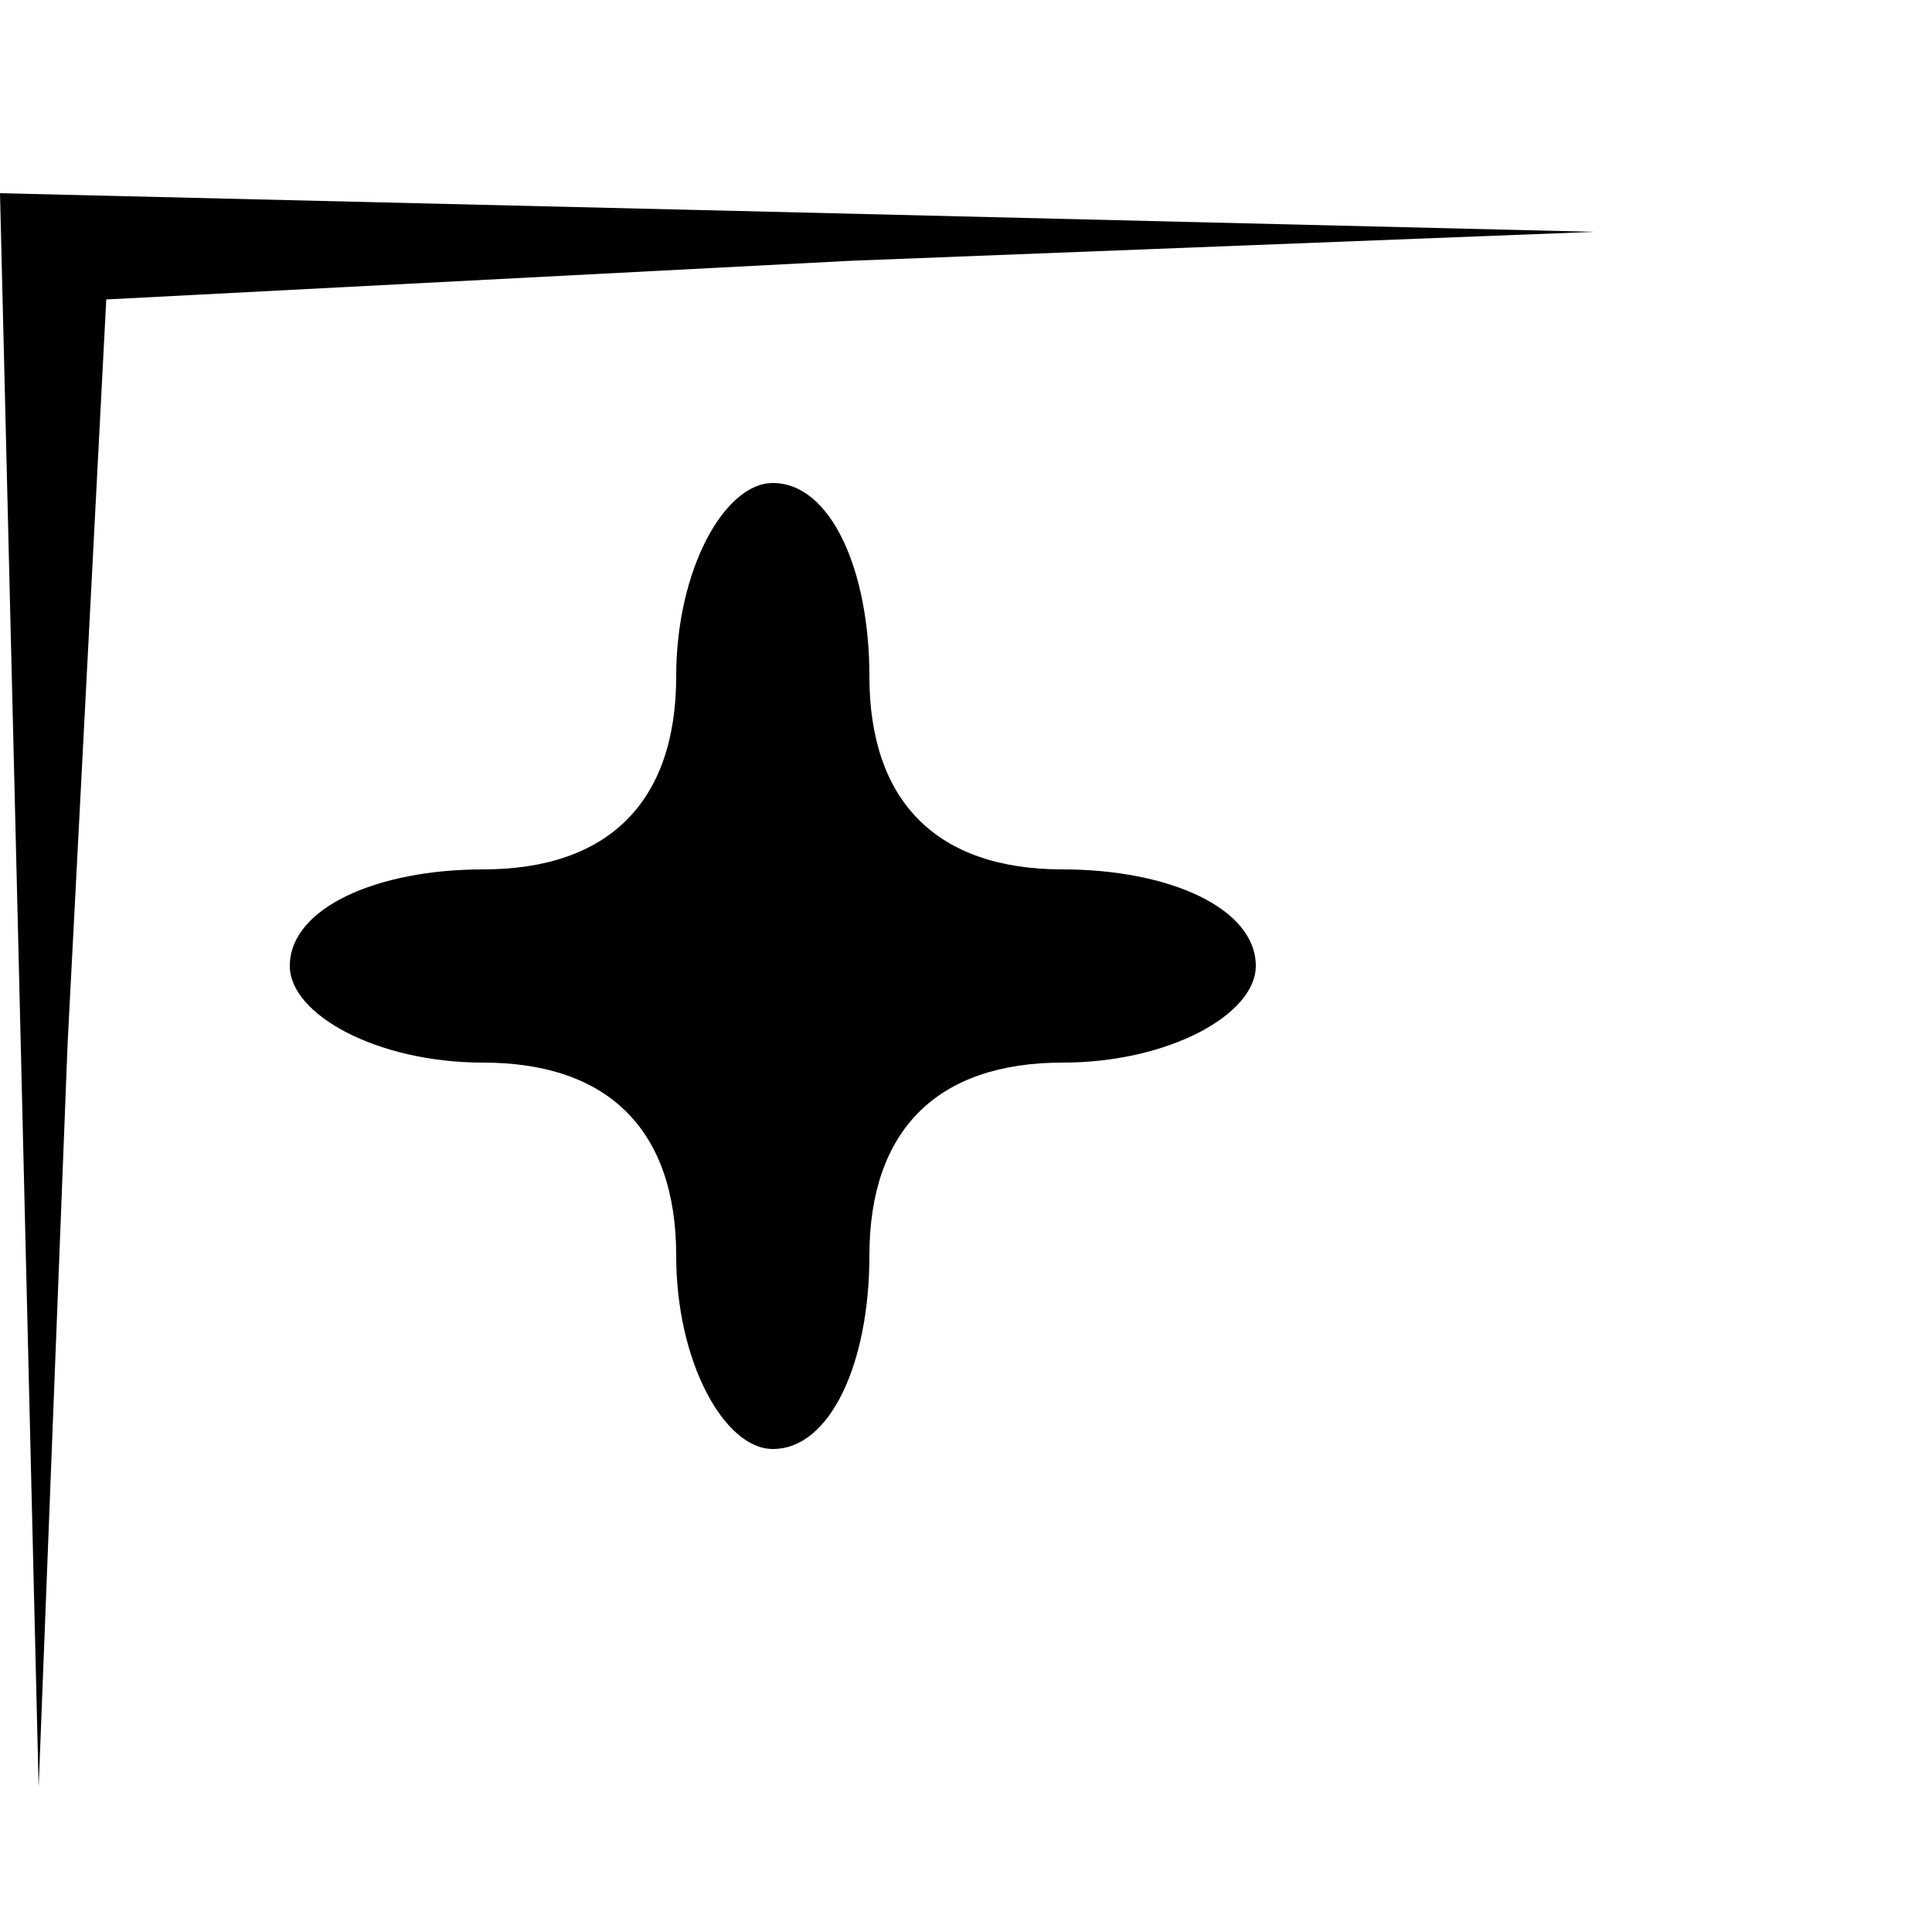 <?xml version="1.0" standalone="no"?>
<!DOCTYPE svg PUBLIC "-//W3C//DTD SVG 20010904//EN"
 "http://www.w3.org/TR/2001/REC-SVG-20010904/DTD/svg10.dtd">
<svg version="1.0" xmlns="http://www.w3.org/2000/svg"
 width="20pt" height="20pt" viewBox="0 0 20 20"
 preserveAspectRatio="xMidYMid meet">
<g transform="translate(0,20) scale(0.1,-0.1)"
fill="#000000" stroke="none">
<path fill="#000000" stroke="none" d="M2 98 l2 -83 3 77 4 77 77 4 77 3 -82
2 -83 2 2 -82z"/>
<path fill="#000000" stroke="none" d="M70 130 c0 -13 -7 -20 -20 -20 -11 0
-20 -4 -20 -10 0 -5 9 -10 20 -10 13 0 20 -7 20 -20 0 -11 5 -20 10 -20 6 0
10 9 10 20 0 13 7 20 20 20 11 0 20 5 20 10 0 6 -9 10 -20 10 -13 0 -20 7 -20
20 0 11 -4 20 -10 20 -5 0 -10 -9 -10 -20z"/>
</g>
</svg>
